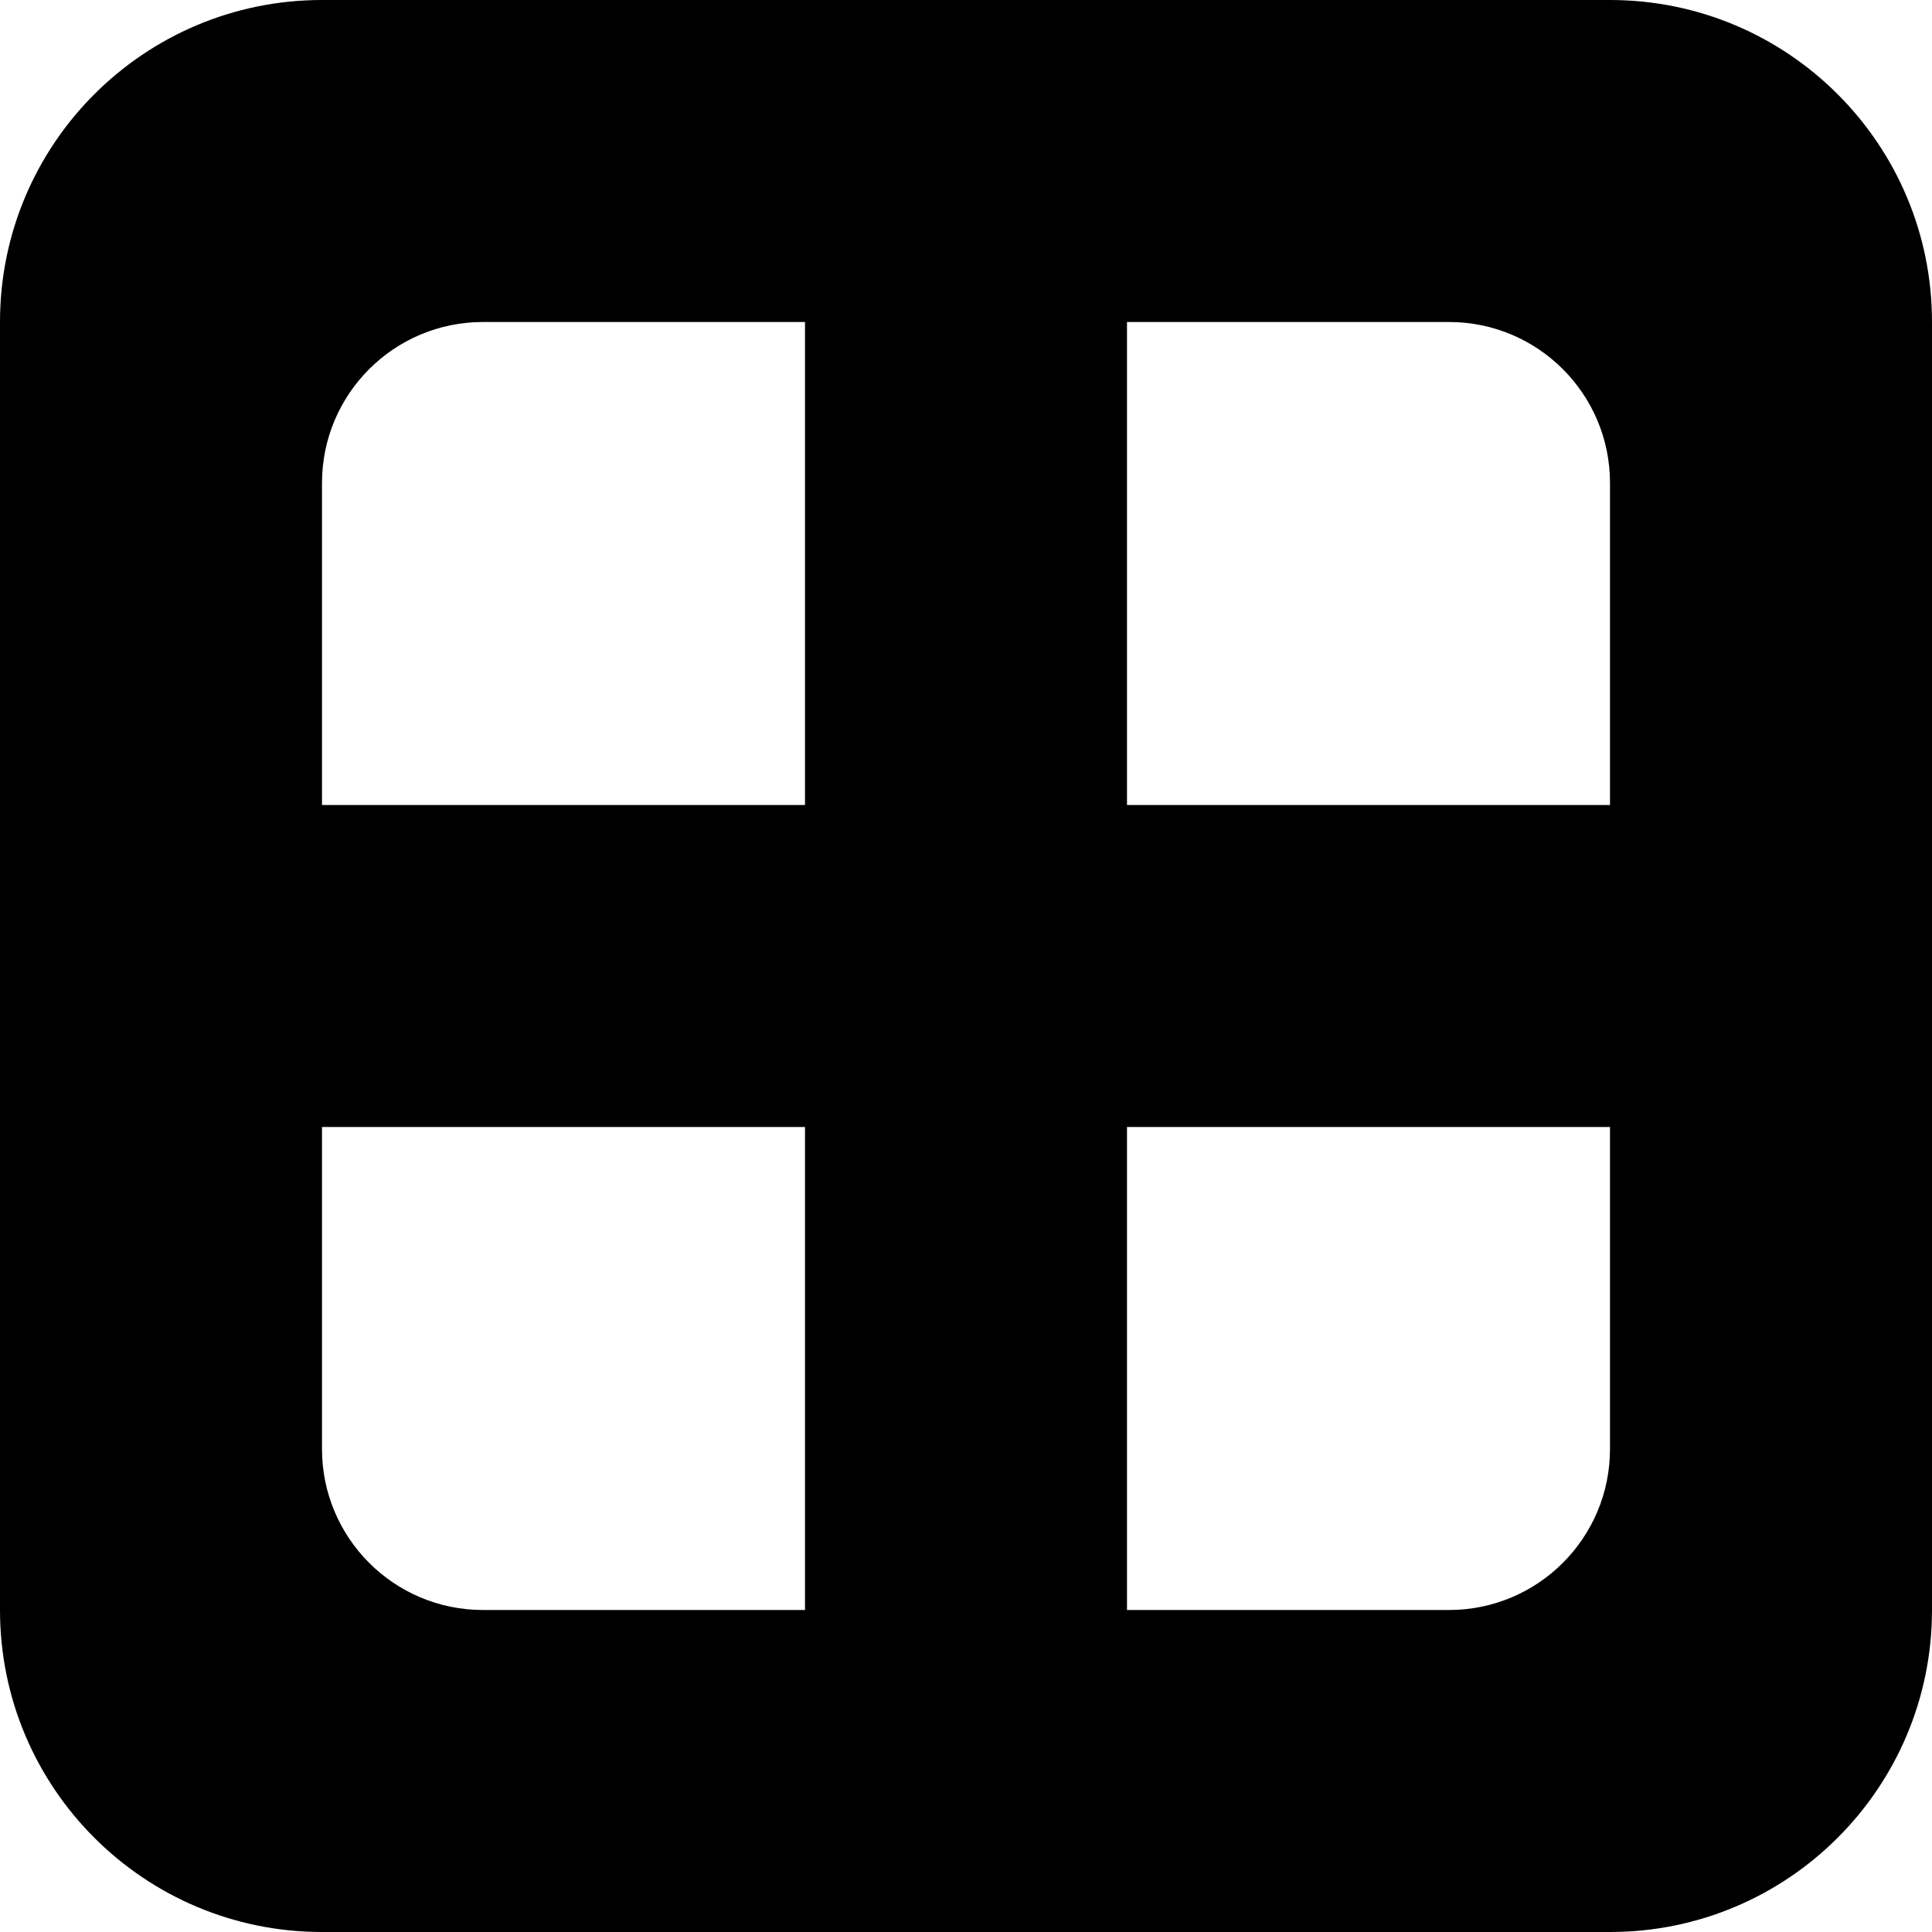 <?xml version="1.0" encoding="utf-8"?>
<!-- Generator: Adobe Illustrator 20.0.0, SVG Export Plug-In . SVG Version: 6.00 Build 0)  -->
<svg version="1.1" id="icon-" xmlns="http://www.w3.org/2000/svg" xmlns:xlink="http://www.w3.org/1999/xlink" x="0px" y="0px"
	 viewBox="0 0 960 960" enable-background="new 0 0 960 960" xml:space="preserve">
<path id="table" d="M800,0H160C71.6,0,0,71.6,0,160v640c0,88.4,71.6,160,160,160h640c88.4,0,160-71.6,160-160V160
	C960,71.6,888.4,0,800,0z M720,160c44.2,0,80,35.8,80,80v160H560V160H720z M240,160h160v240H160V240C160,195.8,195.8,160,240,160z
	 M240,800c-44.2,0-80-35.8-80-80V560h240v240H240z M720,800H560V560h240v160C800,764.2,764.2,800,720,800z"/>
</svg>
